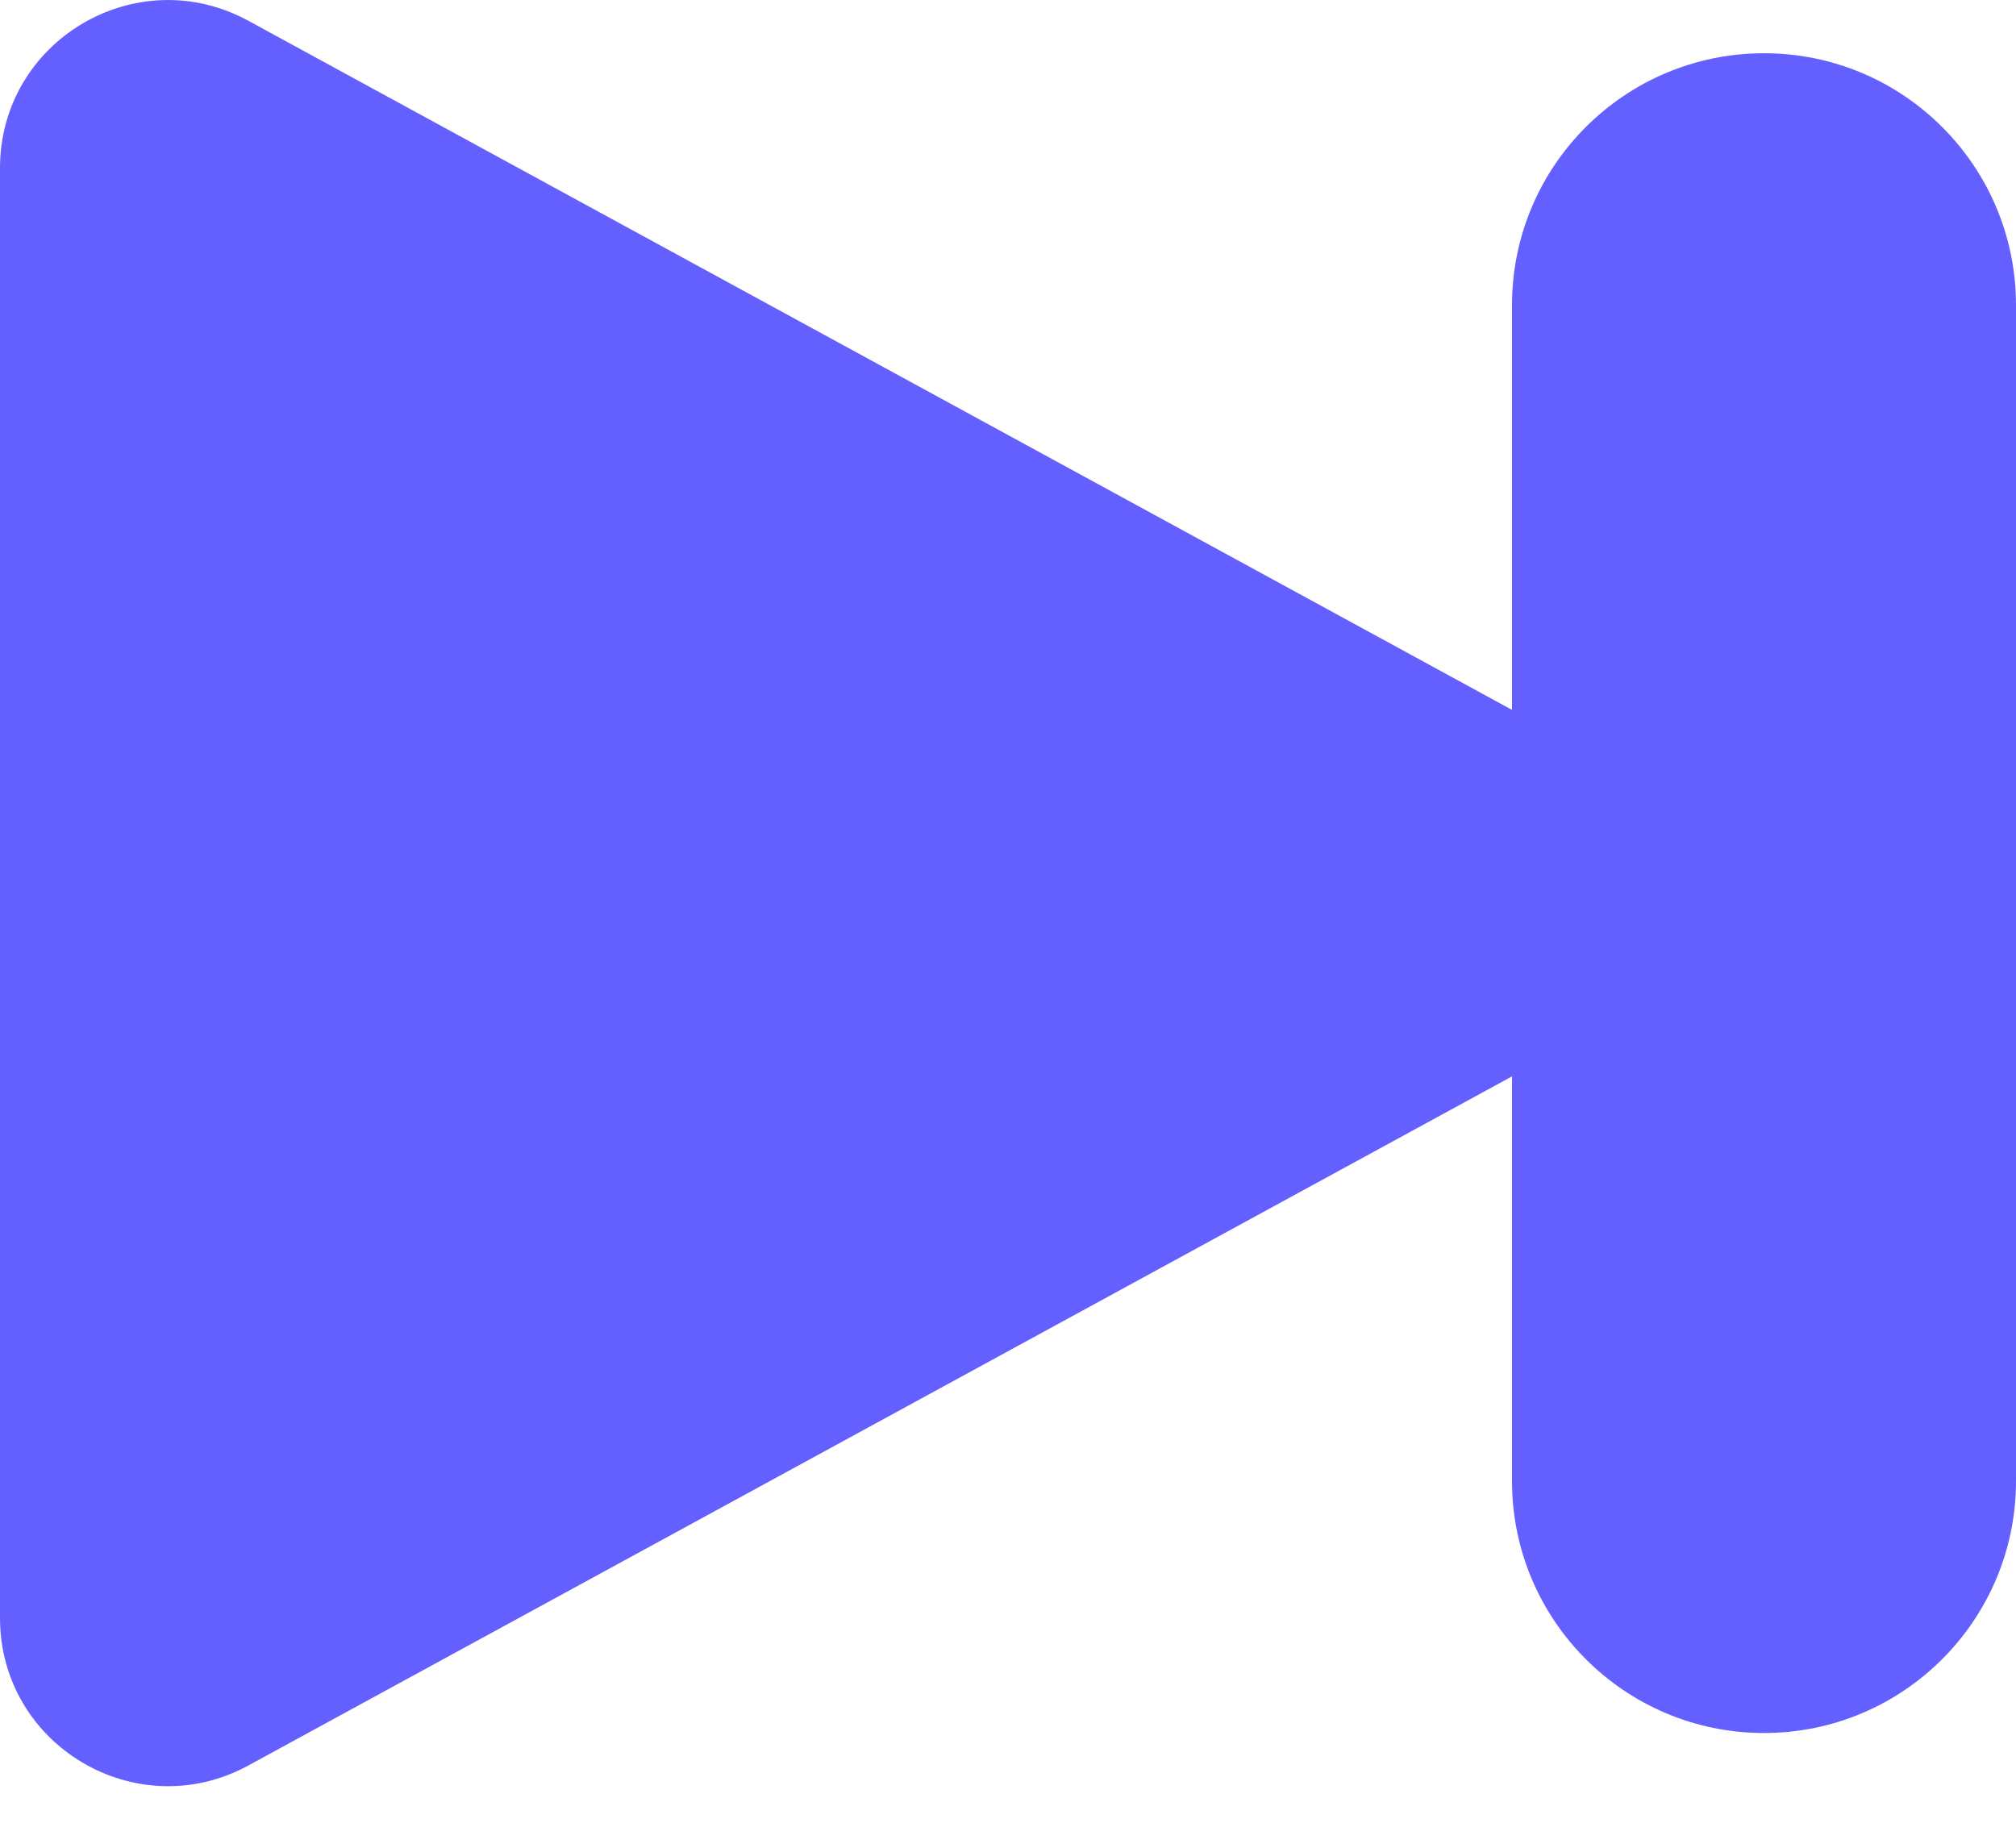 <svg width="12" height="11" viewBox="0 0 12 11" fill="none" xmlns="http://www.w3.org/2000/svg">
<path fill-rule="evenodd" clip-rule="evenodd" d="M9 6.408L1.479 10.51C0.812 10.874 0 10.391 0 9.632L0 1.001C0 0.242 0.812 -0.24 1.479 0.124L9 4.226V1.817C9 0.988 9.672 0.317 10.5 0.317C11.328 0.317 12 0.988 12 1.817L12 8.817C12 9.645 11.328 10.317 10.5 10.317C9.672 10.317 9 9.645 9 8.817L9 6.408Z" fill="#6460FF"/>
</svg>

